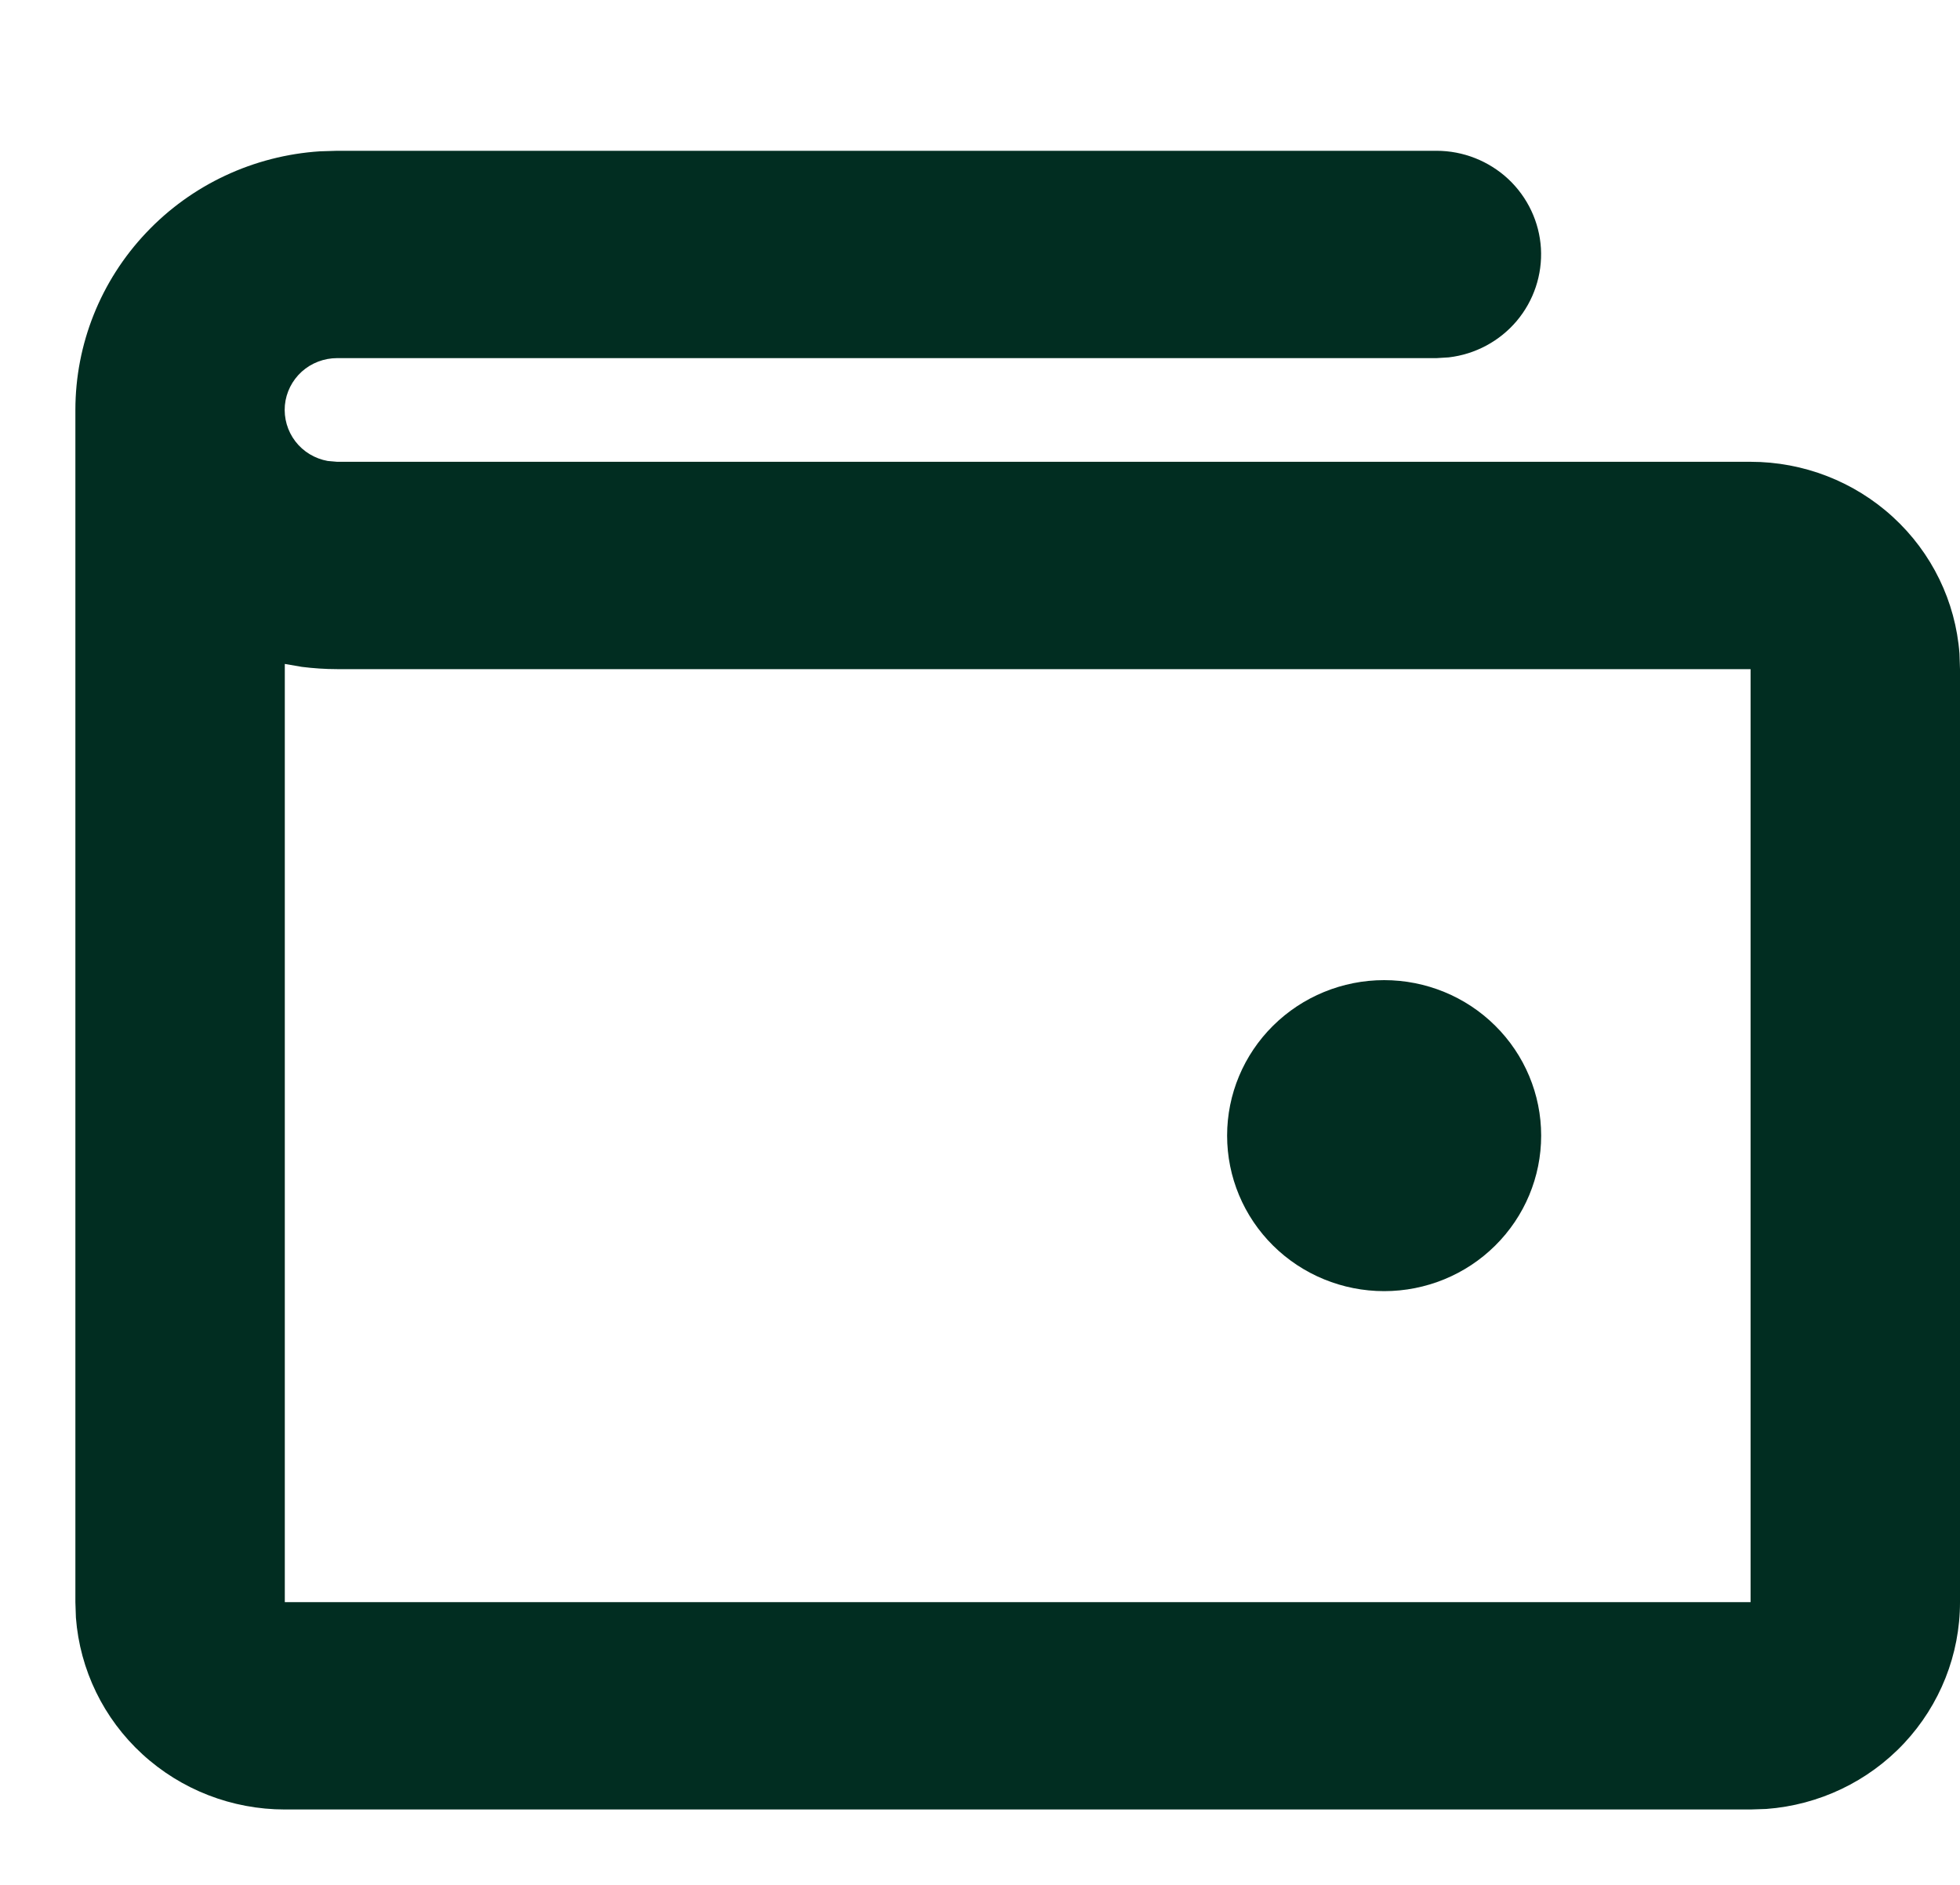 <svg width="26" height="25" viewBox="0 0 26 25" fill="none" xmlns="http://www.w3.org/2000/svg">
<path d="M19.056 2C19.41 2 19.75 2.135 20.008 2.375C20.265 2.616 20.42 2.945 20.441 3.294C20.461 3.644 20.346 3.989 20.119 4.258C19.892 4.526 19.57 4.699 19.218 4.74L19.056 4.75H4.472C4.299 4.75 4.131 4.814 4.003 4.929C3.875 5.045 3.795 5.204 3.779 5.375C3.764 5.546 3.813 5.717 3.918 5.854C4.023 5.991 4.176 6.083 4.347 6.114L4.472 6.125H23.222C23.923 6.125 24.598 6.387 25.112 6.859C25.626 7.33 25.941 7.977 25.993 8.669L26 8.875V21.25C26 21.944 25.735 22.612 25.259 23.121C24.782 23.63 24.129 23.941 23.431 23.993L23.222 24H3.778C3.077 24 2.402 23.738 1.888 23.266C1.374 22.795 1.06 22.148 1.007 21.456L1 21.25V5.438C1 4.565 1.335 3.725 1.938 3.088C2.54 2.45 3.365 2.064 4.244 2.007L4.472 2H19.056ZM3.778 8.806V21.25H23.222V8.875H4.472C4.314 8.875 4.157 8.864 4.004 8.845L3.778 8.806ZM18.361 13C18.914 13 19.444 13.217 19.834 13.604C20.225 13.991 20.444 14.515 20.444 15.062C20.444 15.61 20.225 16.134 19.834 16.521C19.444 16.908 18.914 17.125 18.361 17.125C17.809 17.125 17.279 16.908 16.888 16.521C16.497 16.134 16.278 15.61 16.278 15.062C16.278 14.515 16.497 13.991 16.888 13.604C17.279 13.217 17.809 13 18.361 13Z" fill="#012D21"/>
</svg>
